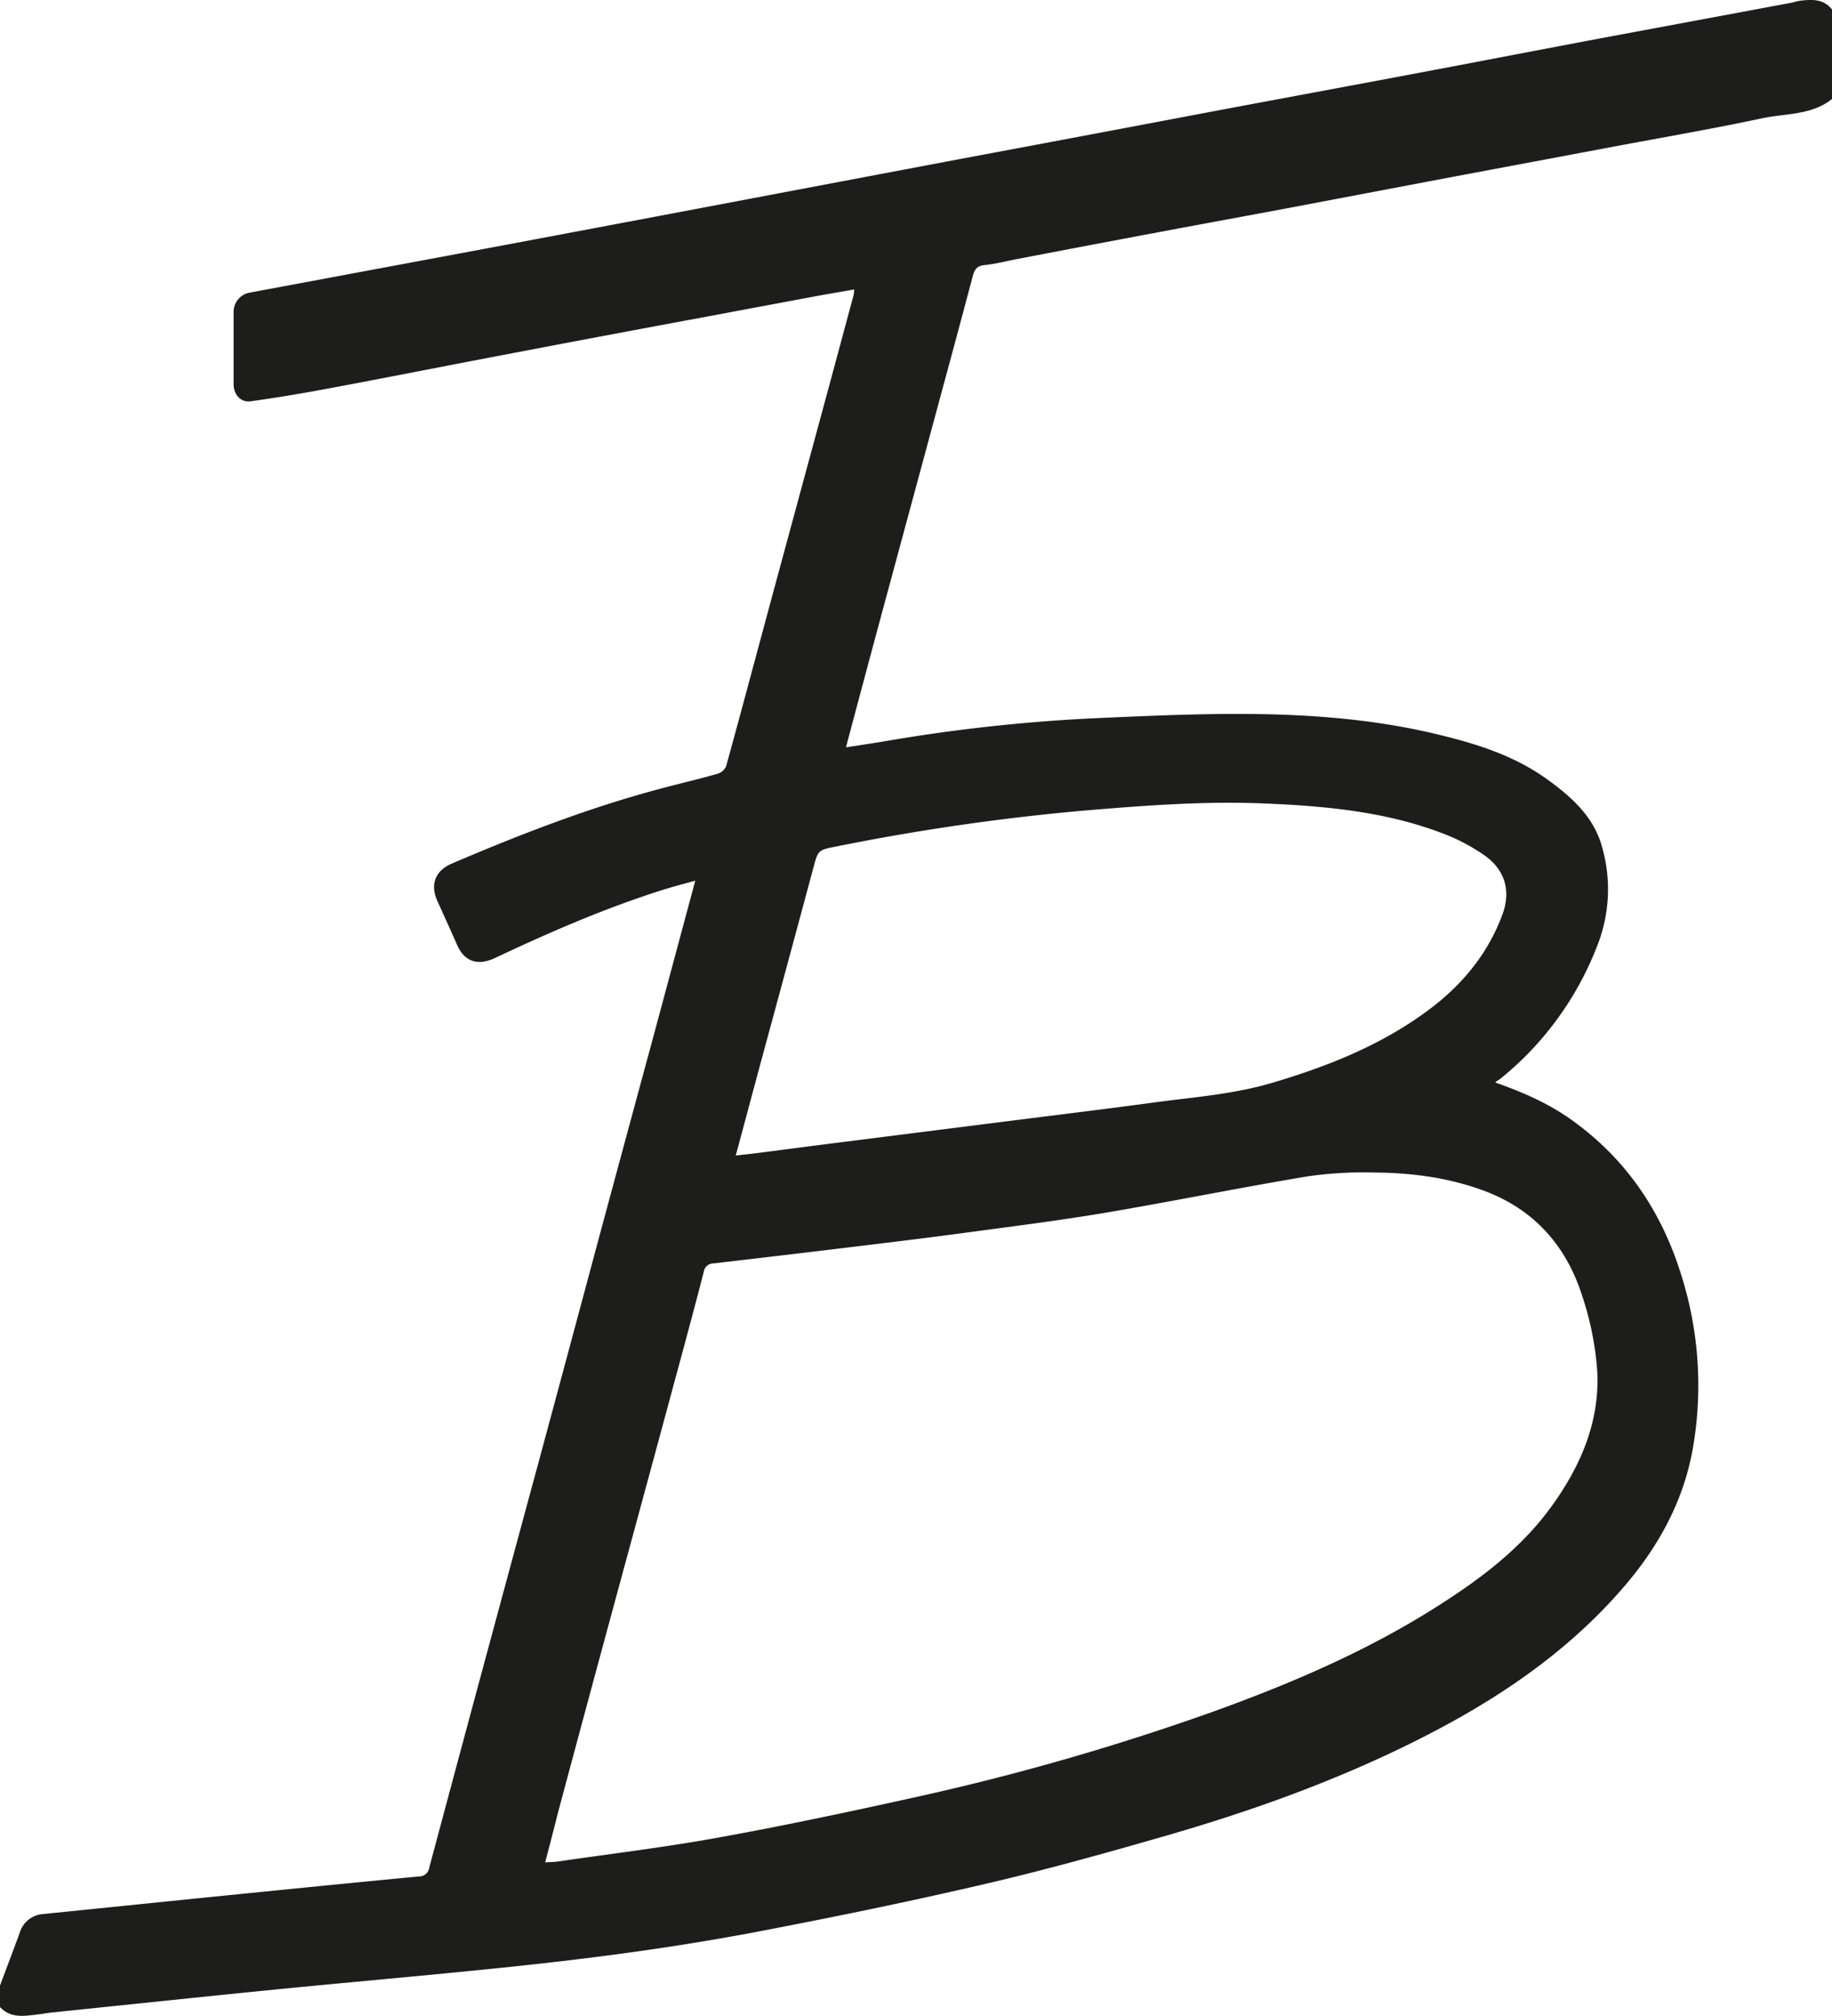 <svg xmlns="http://www.w3.org/2000/svg" viewBox="0 0 515.65 567.17"><defs><style>.cls-1{fill:#1d1d1b;fill-rule:evenodd;}</style></defs><title>Asset 1</title><g id="Layer_2" data-name="Layer 2"><g id="Lager_1" data-name="Lager 1"><path class="cls-1" d="M515.65,27.87c-5.87,4.64-13.23,4-20,5.48-13.78,2.93-27.68,5.32-41.53,7.92q-22.38,4.21-44.76,8.4Q386.53,54,363.66,58.34c-12.28,2.31-24.58,4.55-36.86,6.86Q306.52,69,286.26,72.89c-3.05.58-6.08,1.39-9.15,1.69-2.12.2-2.81,1.28-3.28,3q-4.06,15.31-8.22,30.61-8.46,31.32-16.94,62.65c-3.51,13-7,26.06-10.56,39.43,3.73-.58,7.25-1.1,10.76-1.68a483,483,0,0,1,57.75-6.44c14.5-.65,29-1.34,43.52-1.28,18.05.09,36.06,1.39,53.71,5.57,11.21,2.66,22.22,6,31.7,12.88,6.52,4.71,12.6,10.08,15.09,18a43.28,43.28,0,0,1-1.29,29.34,89.31,89.31,0,0,1-27.11,36.91c-.44.36-1,.55-1.36,1,7.66,2.7,14.7,5.76,21.05,10.23,15.77,11.11,25.9,26.18,31.48,44.54A102.91,102.91,0,0,1,476.57,407c-2.55,15.12-9.69,28.12-19.65,39.64-16.19,18.75-36.35,32.11-58.3,43.09C376,501.06,352.26,509.56,328,516.55c-16.83,4.85-33.72,9.56-50.78,13.53-21.15,4.92-42.44,9.3-63.77,13.37-25.39,4.85-51,8.09-76.77,10.65-19.7,2-39.42,3.71-59.13,5.66-21,2.09-42.06,4.31-63.1,6.49-1.33.14-2.65.41-4,.56-3.7.41-7.48,1.11-10.45-2.12v-6.05c1.87-5,3.79-10,5.6-15A7.38,7.38,0,0,1,12,538.54c18.37-1.85,36.72-3.75,55.09-5.59,16.94-1.7,33.89-3.39,50.85-5a2.85,2.85,0,0,0,2.88-2.48q5.73-21.37,11.48-42.75,9.6-35.58,19.24-71.13,8.27-30.6,16.47-61.2,7.53-27.93,15.11-55.84c4.15-15.38,8.27-30.76,12.58-46.77-3.32.93-6.26,1.68-9.14,2.59-16.24,5.14-31.82,11.9-47.21,19.16-4.65,2.19-8.54,1.27-10.71-3.71-1.82-4.14-3.7-8.26-5.56-12.38-2.06-4.57-.56-8.48,4.06-10.45,19.43-8.31,39.11-15.93,59.59-21.31,5.1-1.35,10.25-2.55,15.32-4a3.81,3.81,0,0,0,2.34-2.11c4.45-16.17,8.77-32.37,13.14-48.55Q225.12,139,232.72,111q3.78-14,7.53-27.93c.1-.39.1-.81.2-1.63-3.68.65-7.18,1.23-10.66,1.87l-32.65,6.11q-16.2,3-32.4,6.06T132.6,101.6c-13.5,2.59-27,5.26-40.52,7.77-7.16,1.34-14.35,2.54-21.56,3.54-2.75.38-4.77-1.93-4.77-4.78,0-6.8,0-13.6,0-20.41a5.5,5.5,0,0,1,4.59-5.4q31.55-5.88,63.09-11.76,34.5-6.47,69-13t68.74-13Q304.52,38.33,337.9,32c20.85-3.93,41.71-7.78,62.56-11.71,16.66-3.13,33.29-6.36,49.94-9.49q26.84-5,53.68-10c.9-.17,1.79-.5,2.7-.61,3.28-.38,6.51-.51,8.87,2.47ZM153.44,524c1.44-.1,2.51-.1,3.56-.25,15-2.19,30.12-4,45.05-6.71,17.9-3.23,35.71-7,53.48-10.92a696.08,696.08,0,0,0,86-24.56c21.63-7.8,42.73-16.81,62.26-29.12,12.48-7.87,24.26-16.58,33-28.73,8.12-11.24,13.44-23.61,12.8-37.63a85.1,85.1,0,0,0-4.06-20.88c-4.44-14.4-13.51-24.9-28-30.24-10-3.68-20.36-5-30.88-5.06a109.2,109.2,0,0,0-18.8,1.11c-18.78,3.14-37.44,6.93-56.2,10.12-12.66,2.15-25.4,3.76-38.12,5.47-11.65,1.57-23.31,3-35,4.4q-18.87,2.29-37.76,4.47a2.75,2.75,0,0,0-2.69,2.4c-1.92,7.47-3.92,14.92-5.93,22.37q-8.79,32.52-17.62,65t-17.56,65.08C155.87,514.77,154.71,519.19,153.44,524ZM207.1,325.1c2-.22,3.59-.37,5.15-.57,7.24-.92,14.48-1.88,21.73-2.8l49.19-6.22c13.81-1.75,27.64-3.42,41.44-5.29,11.2-1.52,22.5-2.31,33.45-5.55,15.61-4.63,30.56-10.54,43.76-20.3,9.59-7.08,17-15.93,21.12-27.23,2.4-6.62.6-12.51-5.21-16.55a53.49,53.49,0,0,0-10.81-5.78c-16.23-6.38-33.36-8-50.56-8.73-16.79-.74-33.54.51-50.27,1.9a638.12,638.12,0,0,0-70.68,10.18c-5.21,1-5.14,1.05-6.51,6.14q-7.08,26.35-14.24,52.67C212.17,306.18,209.71,315.39,207.1,325.1Z"/></g></g></svg>
